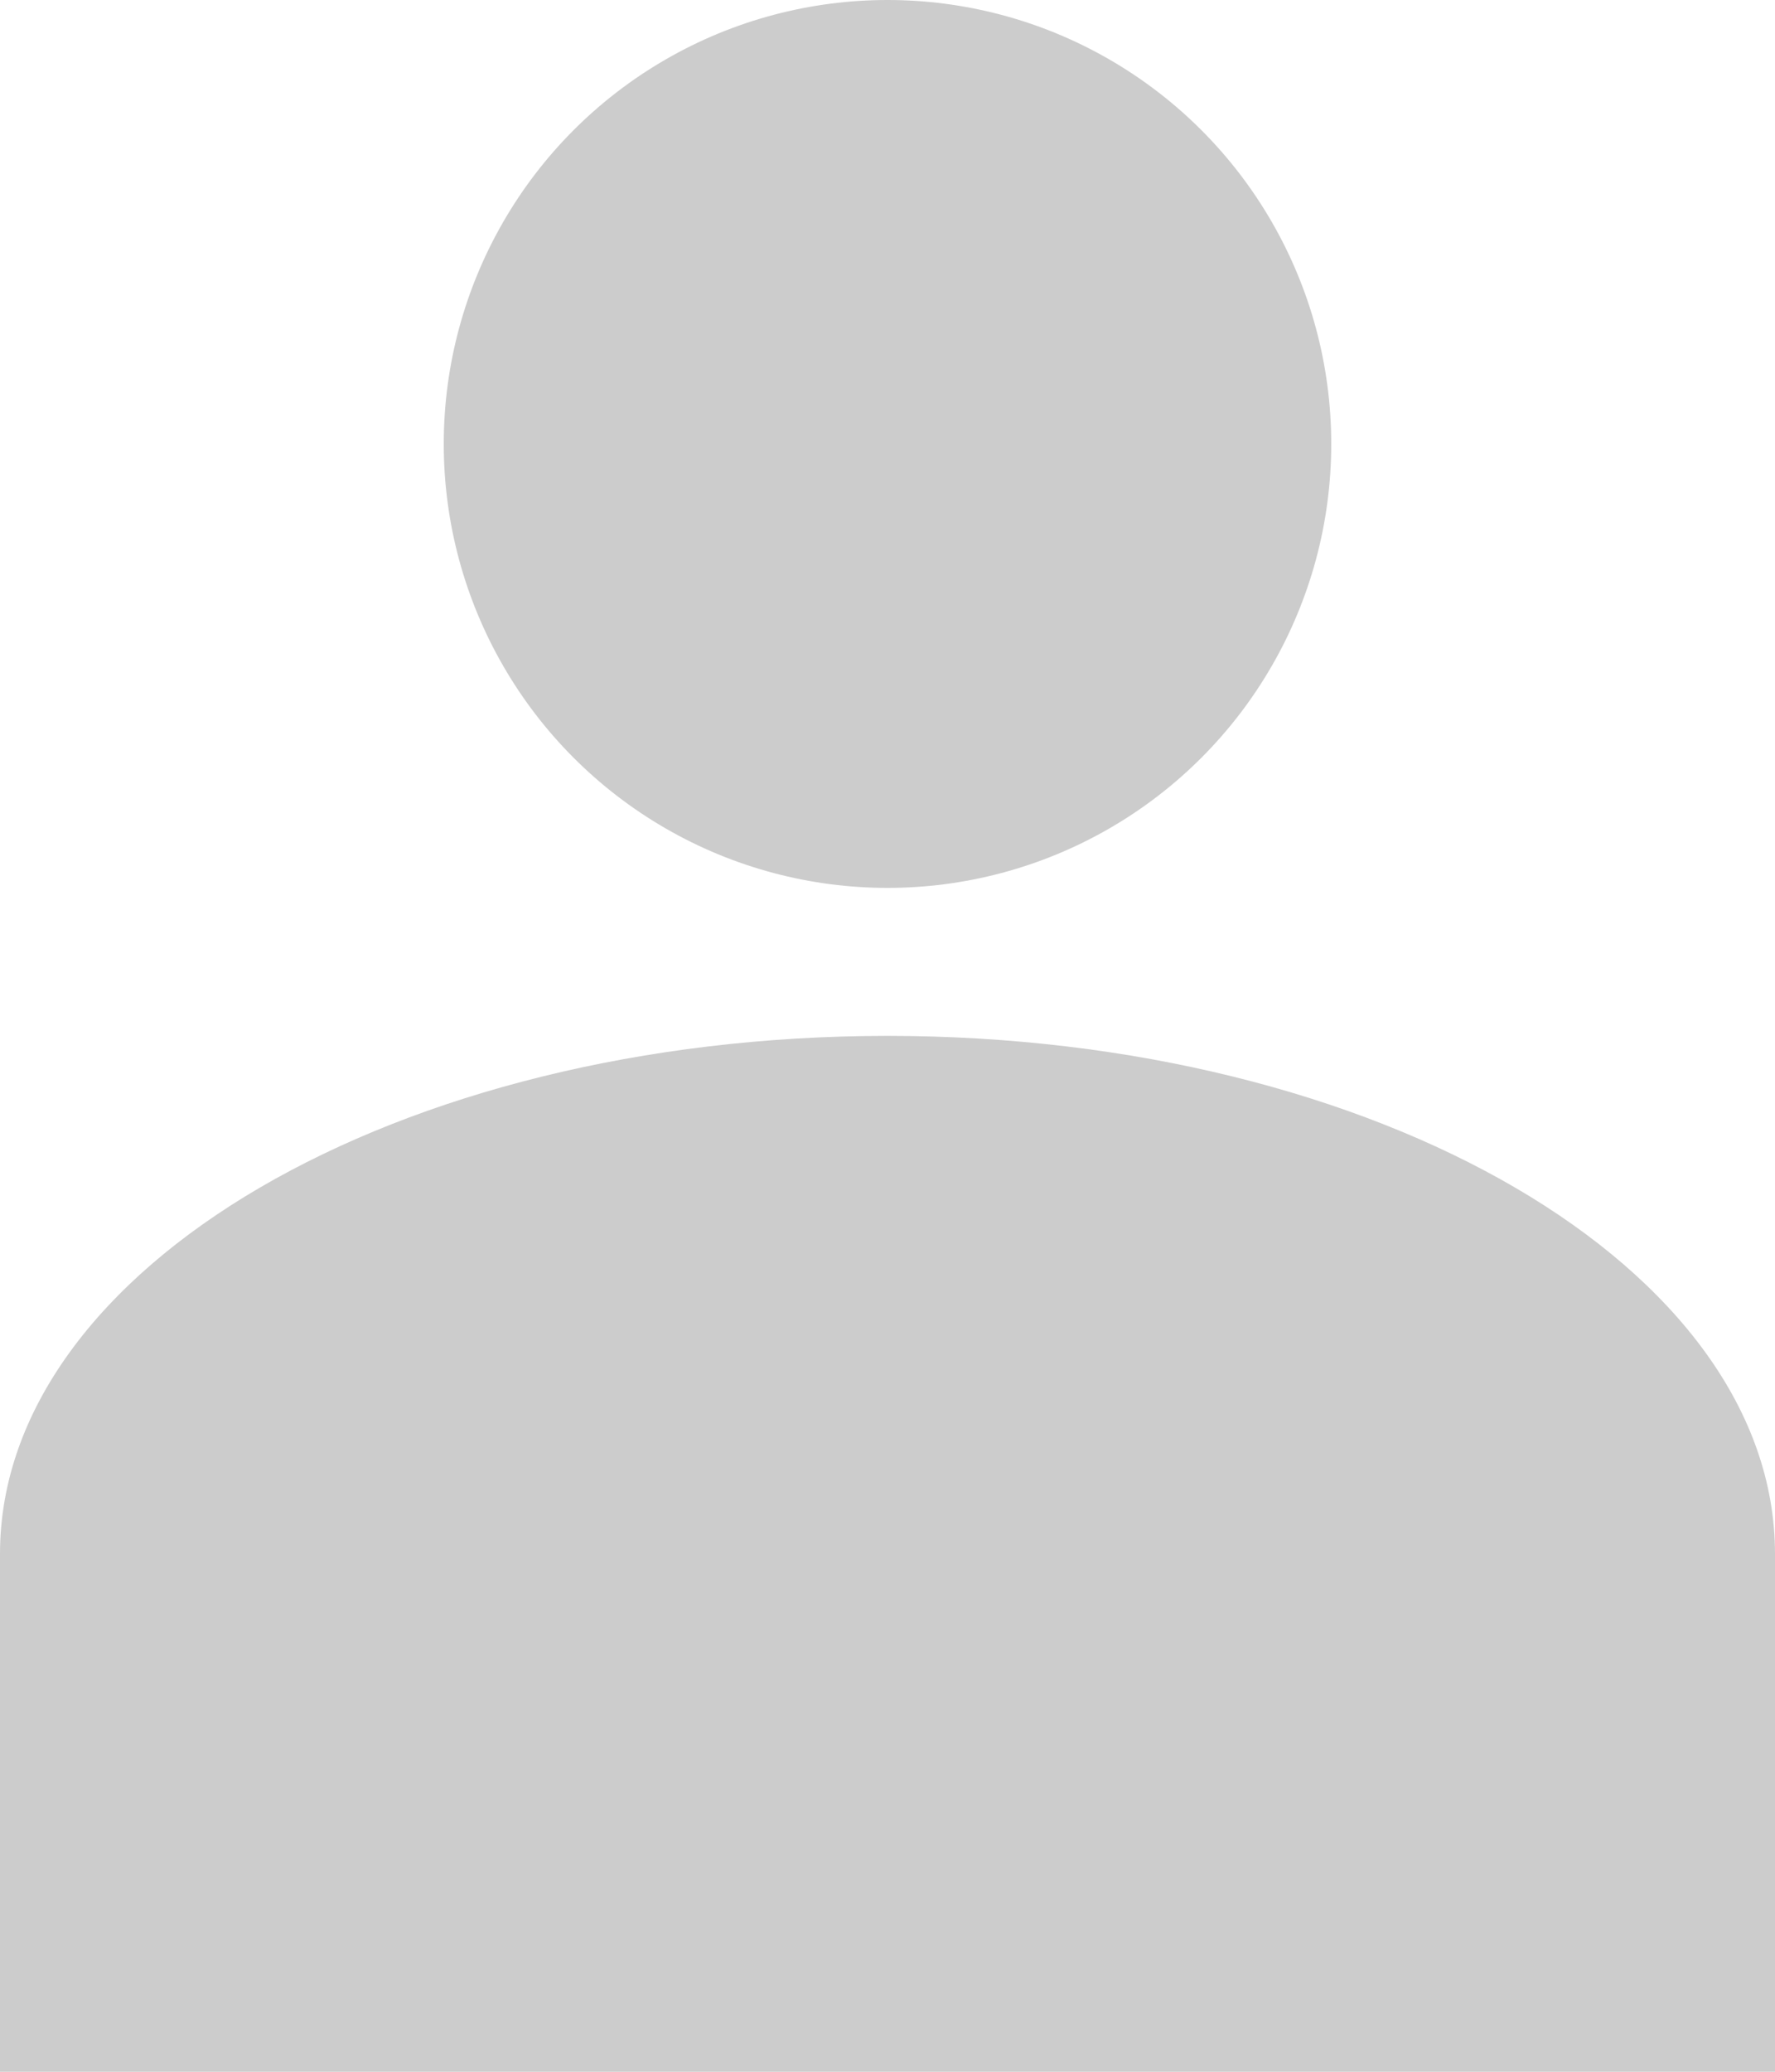 <svg width="12" height="14" viewBox="0 0 12 14" fill="none" xmlns="http://www.w3.org/2000/svg">
<circle cx="6" cy="3" r="3" fill="#CCCCCC"/>
<path d="M12 10.5C12 8.567 9.314 7 6 7C2.686 7 0 8.567 0 10.5V14H12V10.5Z" fill="#CCCCCC"/>
</svg>
